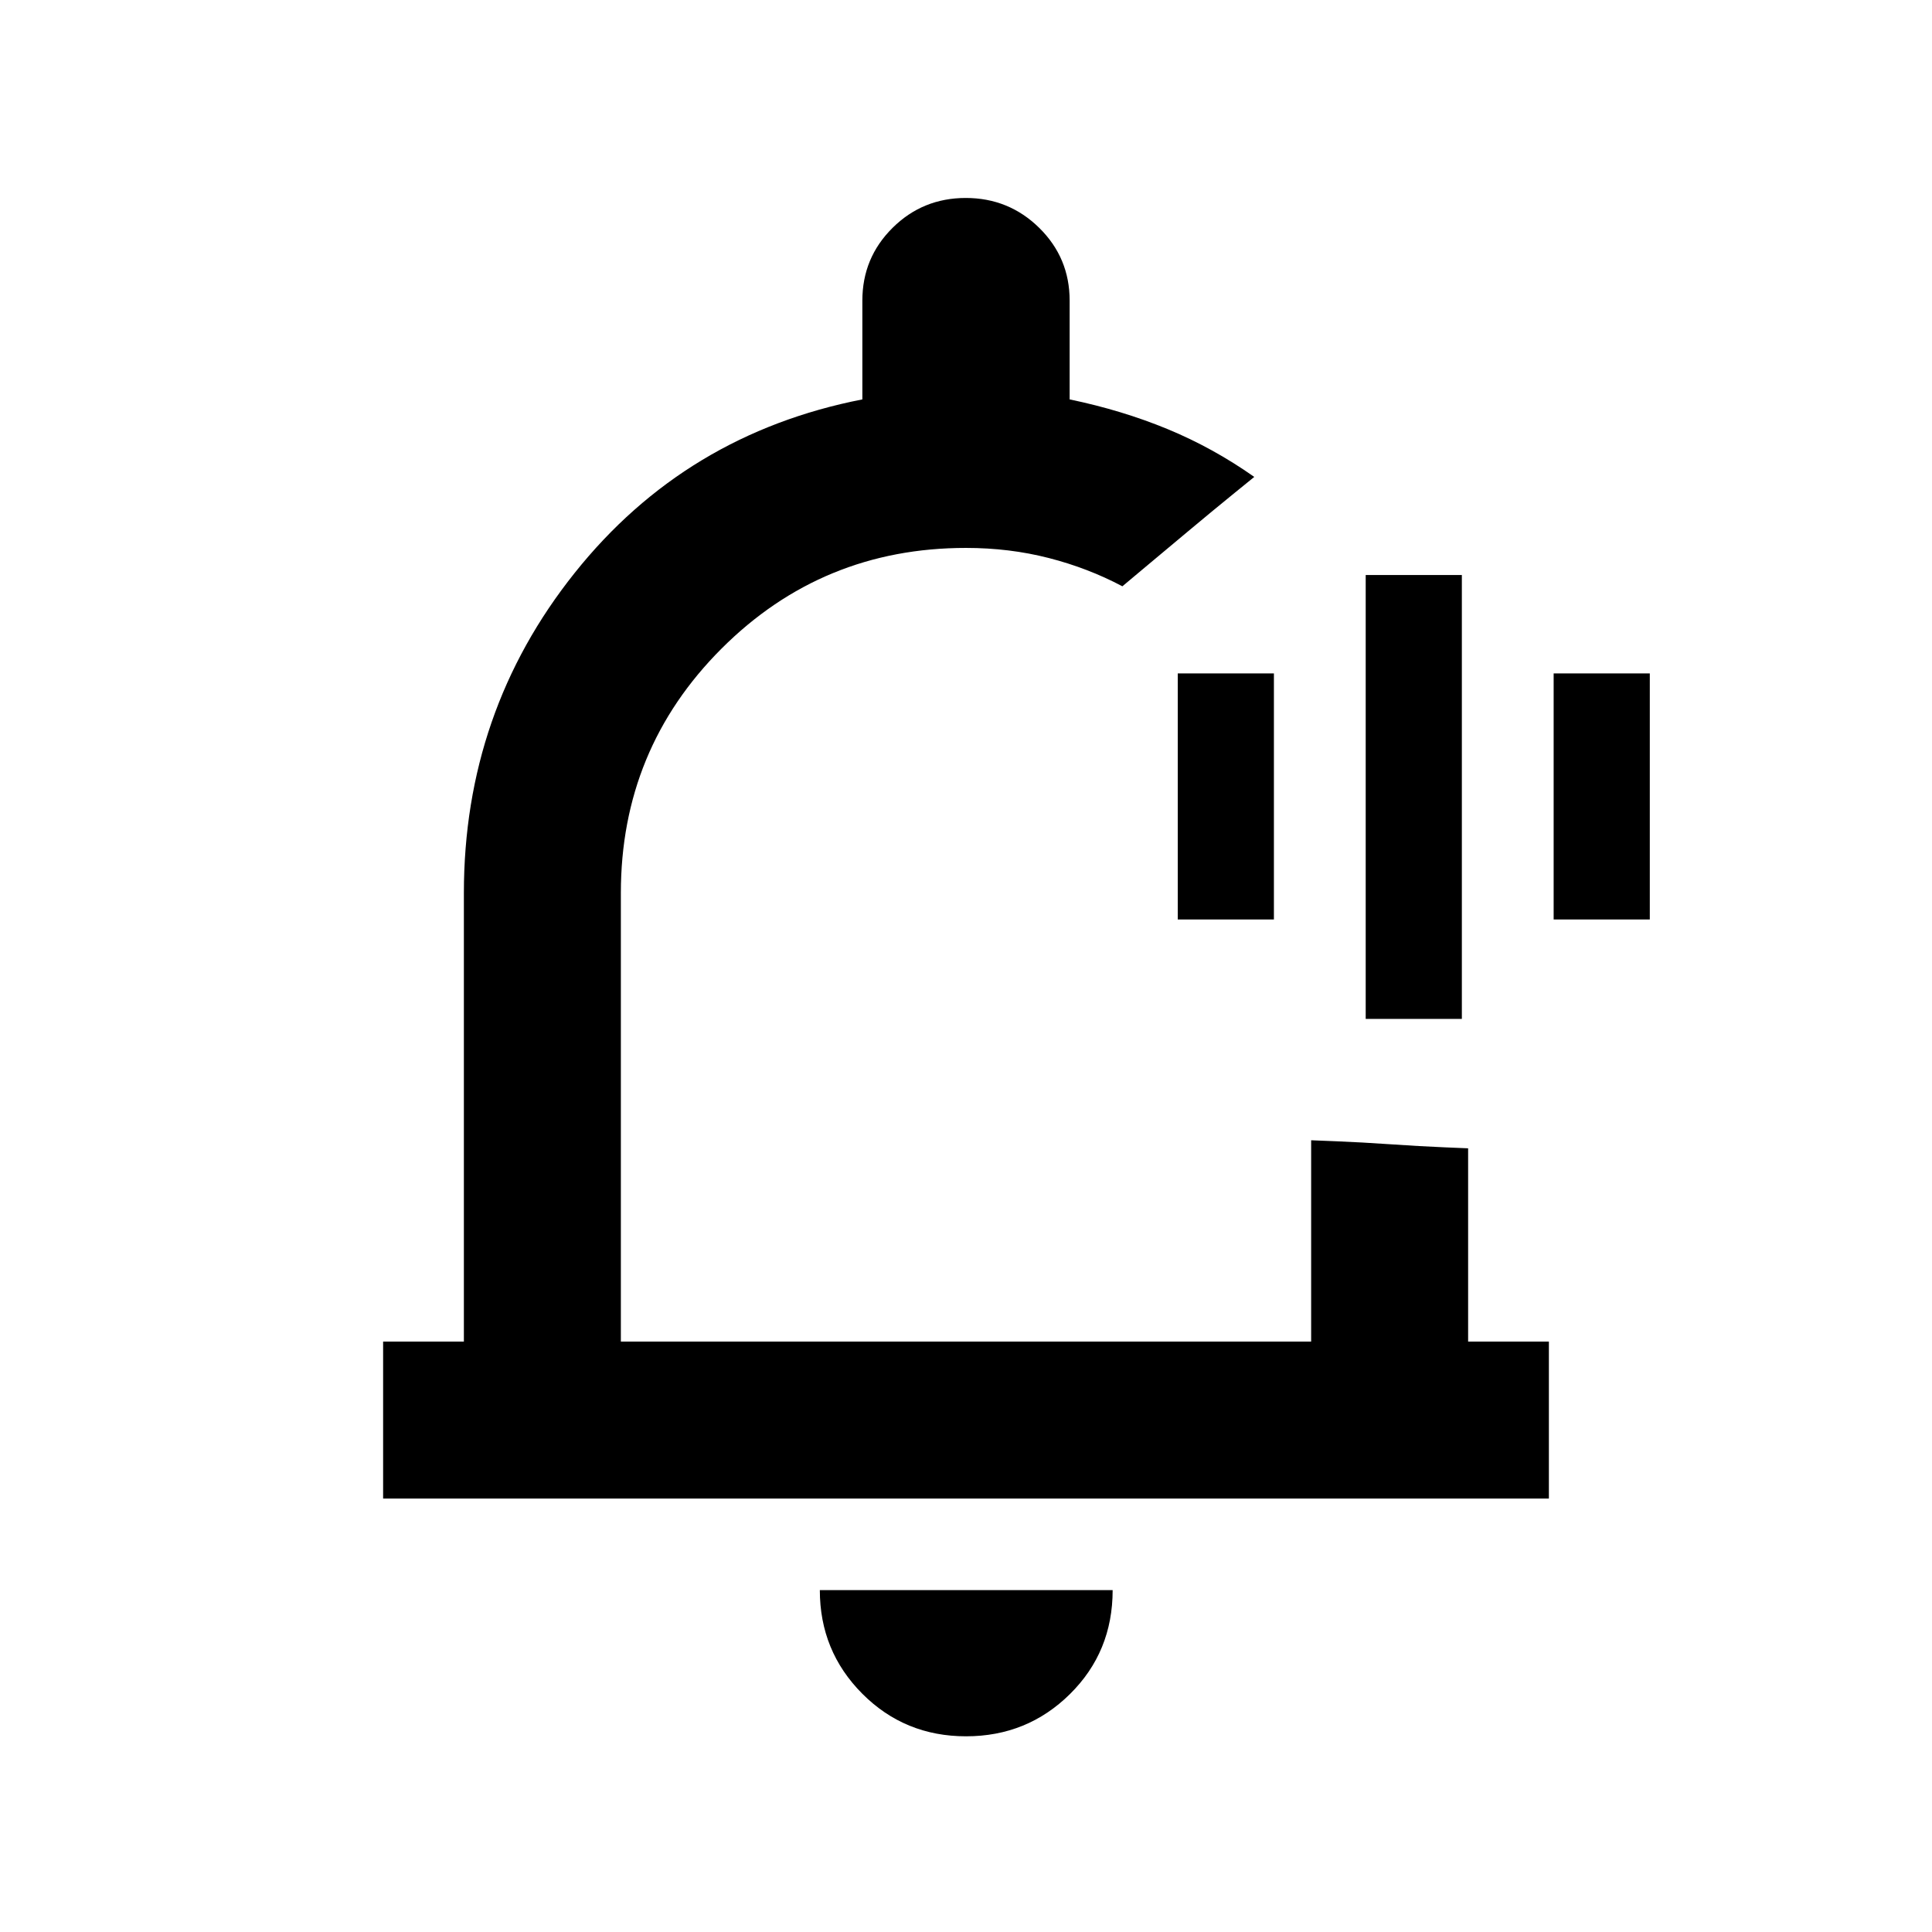 <svg xmlns="http://www.w3.org/2000/svg" height="20" viewBox="0 -960 960 960" width="20"><path d="M480-490.8Zm.03 393.56q-30.47 0-51.57-21.17-21.09-21.17-21.09-51.46h145.5q0 30.7-21.24 51.66-21.23 20.97-51.6 20.97ZM190.37-215.37v-78h40.13v-222.87q0-90.11 55.07-159.1 55.06-68.99 142.93-86.2v-49.09q0-21.25 14.99-36.13 14.98-14.87 36.39-14.87t36.52 14.87q15.1 14.88 15.1 36.13v49.09q26.07 5.42 48.64 14.75 22.58 9.32 43.1 23.77l-10.34 8.4q-10.33 8.4-22.43 18.52l-22.44 18.77-10.33 8.66q-17.05-9.05-36.59-14.06-19.54-5.01-41.11-5.01-71.44 0-121.47 50.03T308.5-516.24v222.87h343v-100.04l12.44.5q12.44.5 27.06 1.5 14.63 1 26.56 1.5l11.94.5v96.04h40.13v78H190.37Zm488.24-238.35v-220.56h47.78v220.56h-47.78Zm-93.39-49.39v-122.28H633v122.28h-47.78Zm186.78 0v-122.28h47.78v122.28H772Z"/></svg>